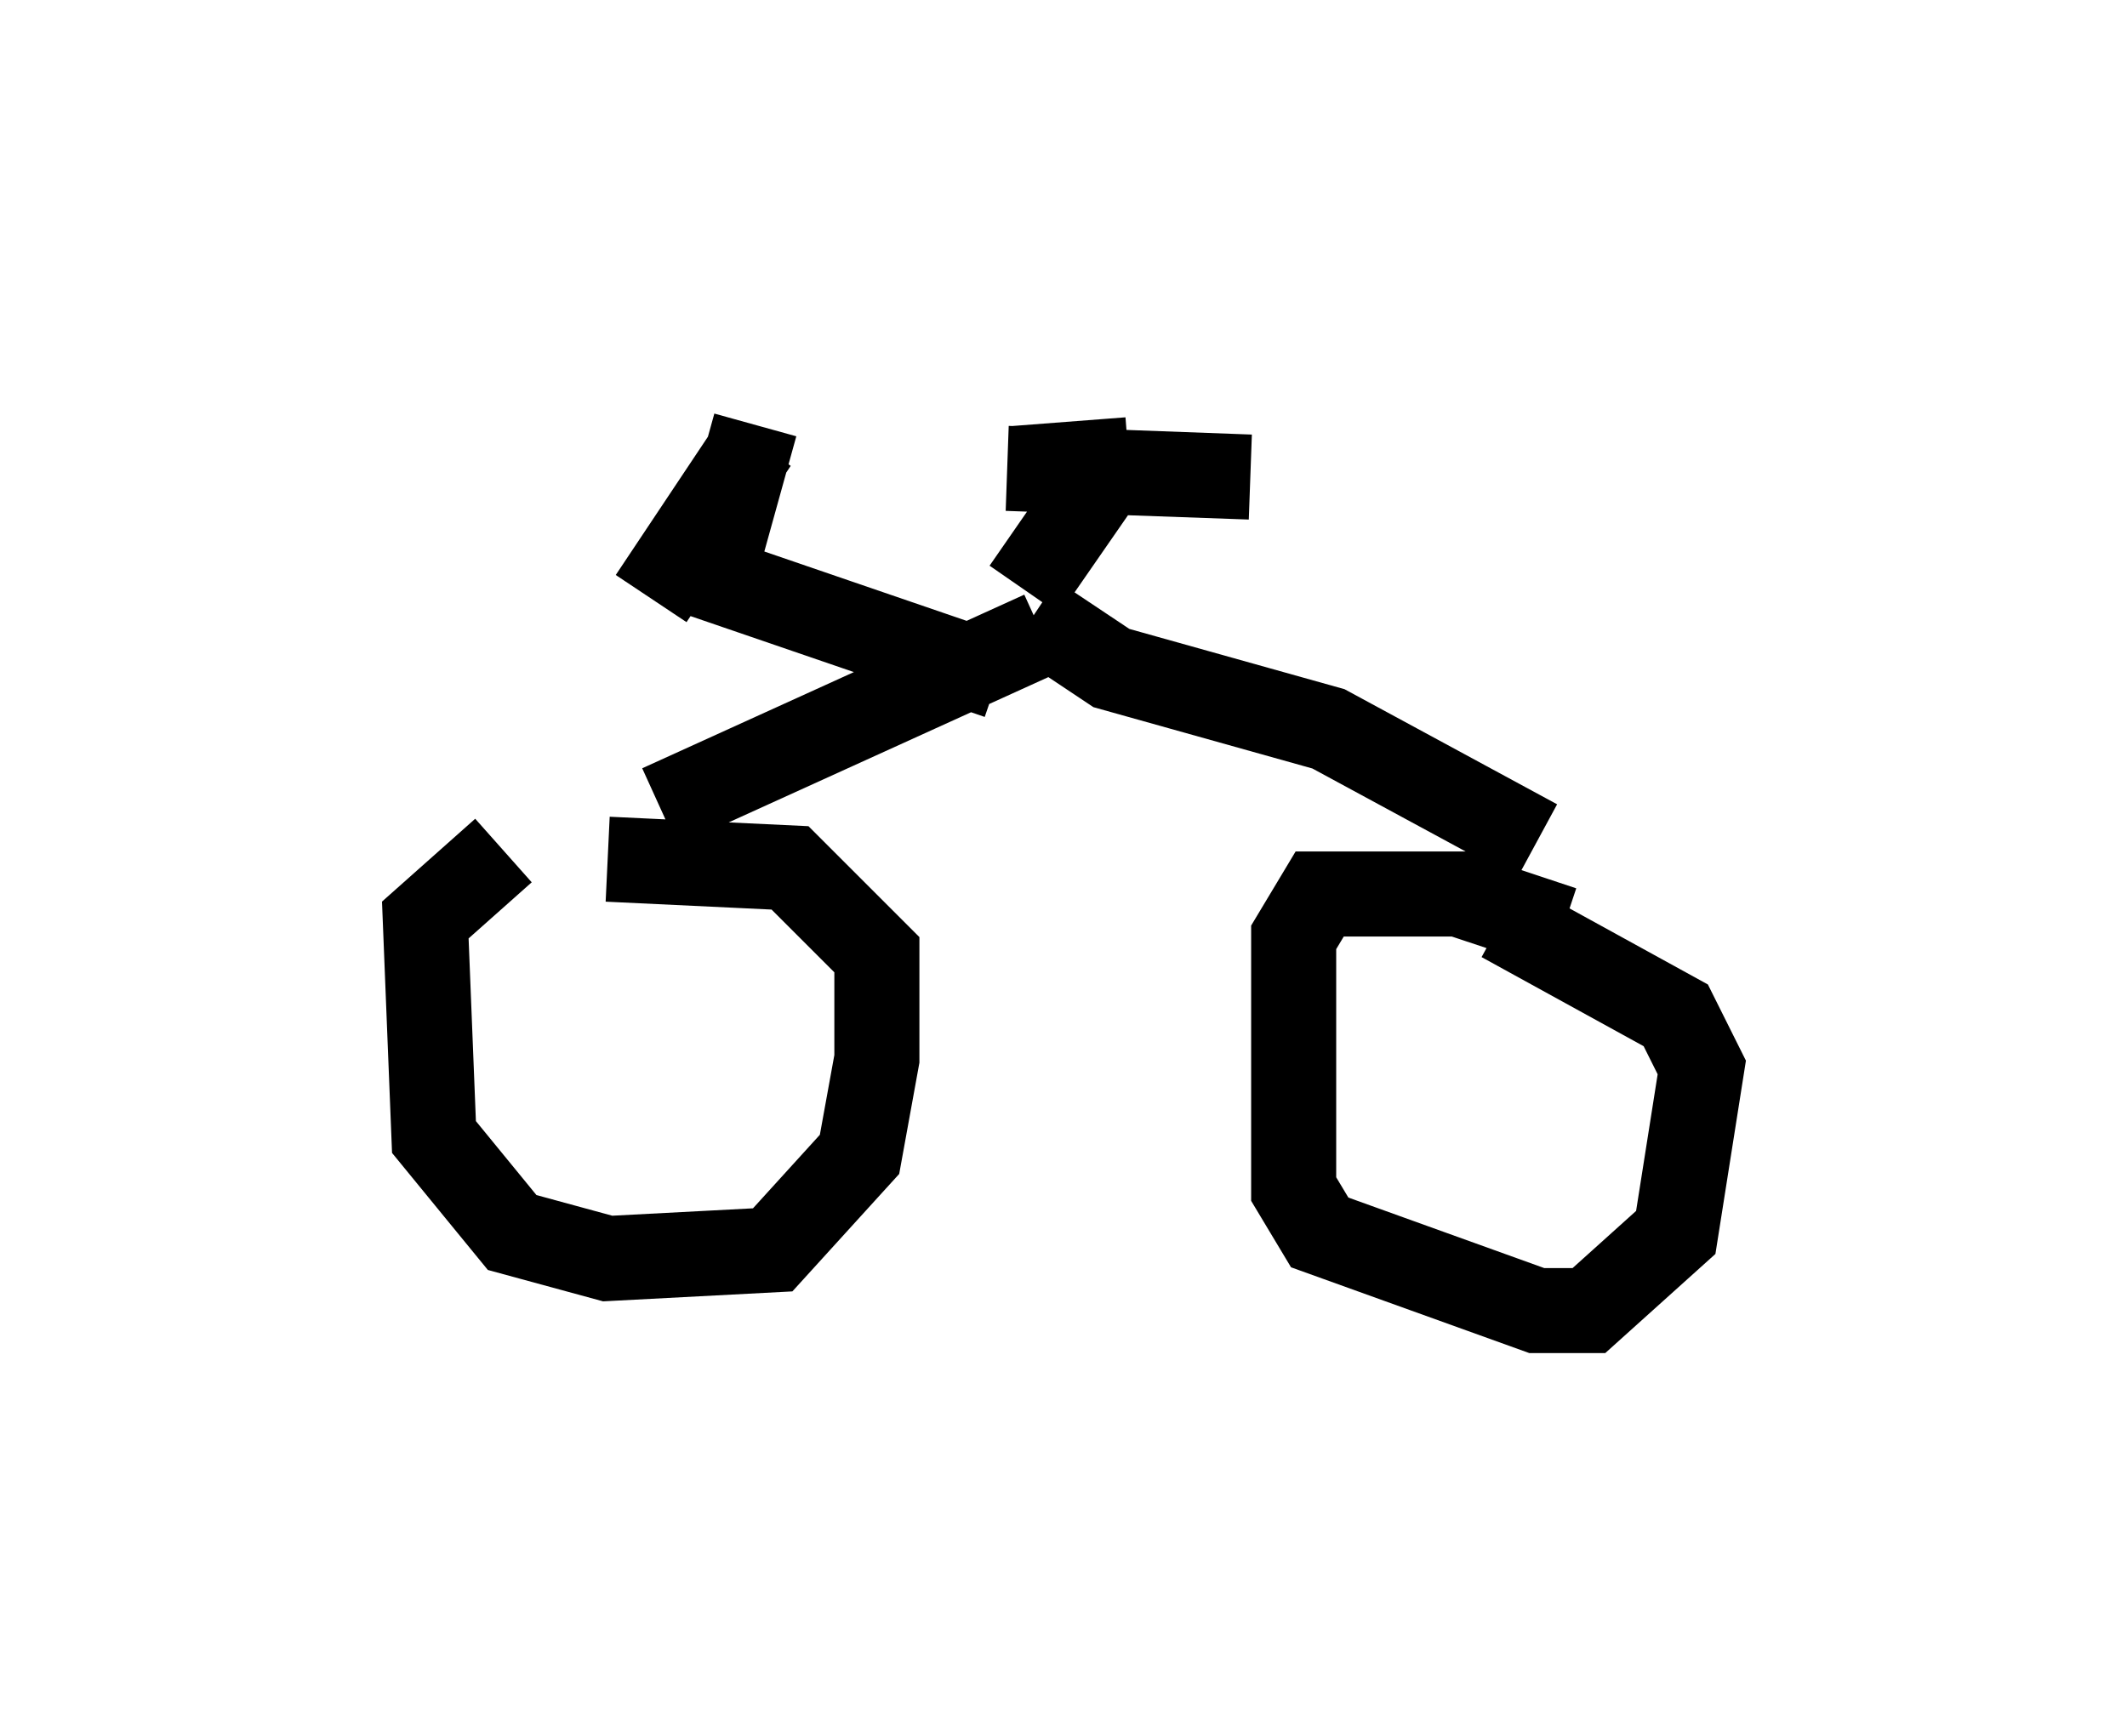 <?xml version="1.0" encoding="utf-8" ?>
<svg baseProfile="full" height="20.413" version="1.1" width="25.006" xmlns="http://www.w3.org/2000/svg" xmlns:ev="http://www.w3.org/2001/xml-events" xmlns:xlink="http://www.w3.org/1999/xlink"><defs /><rect fill="white" height="20.413" width="25.006" x="0" y="0" /><path d="M8.267, 10.104 m-2.348, -0.102 l-0.919, 0.817 0.102, 2.552 l0.919, 1.123 1.123, 0.306 l1.94, -0.102 1.021, -1.123 l0.204, -1.123 0.0, -1.225 l-1.021, -1.021 -2.144, -0.102 m11.229, 0.817 l-1.225, -0.408 -1.633, 0.0 l-0.306, 0.51 0.0, 2.96 l0.306, 0.51 2.552, 0.919 l0.613, 0.0 1.021, -0.919 l0.306, -1.94 -0.306, -0.613 l-2.042, -1.123 m-9.902, -1.327 l4.492, -2.042 m5.819, 2.45 l-2.45, -1.327 -2.552, -0.715 l-0.919, -0.613 m-0.408, 0.715 l-3.573, -1.225 m0.204, 0.102 l0.51, -1.838 m0.0, 0.204 l-1.225, 1.838 m4.39, -0.102 l0.919, -1.327 m0.306, -0.204 l-1.327, 0.102 2.756, 0.102 l-2.858, -0.102 m3.777, 4.185 l0.0, 0.0 " fill="none" stroke="black" stroke-width="1" /></svg>